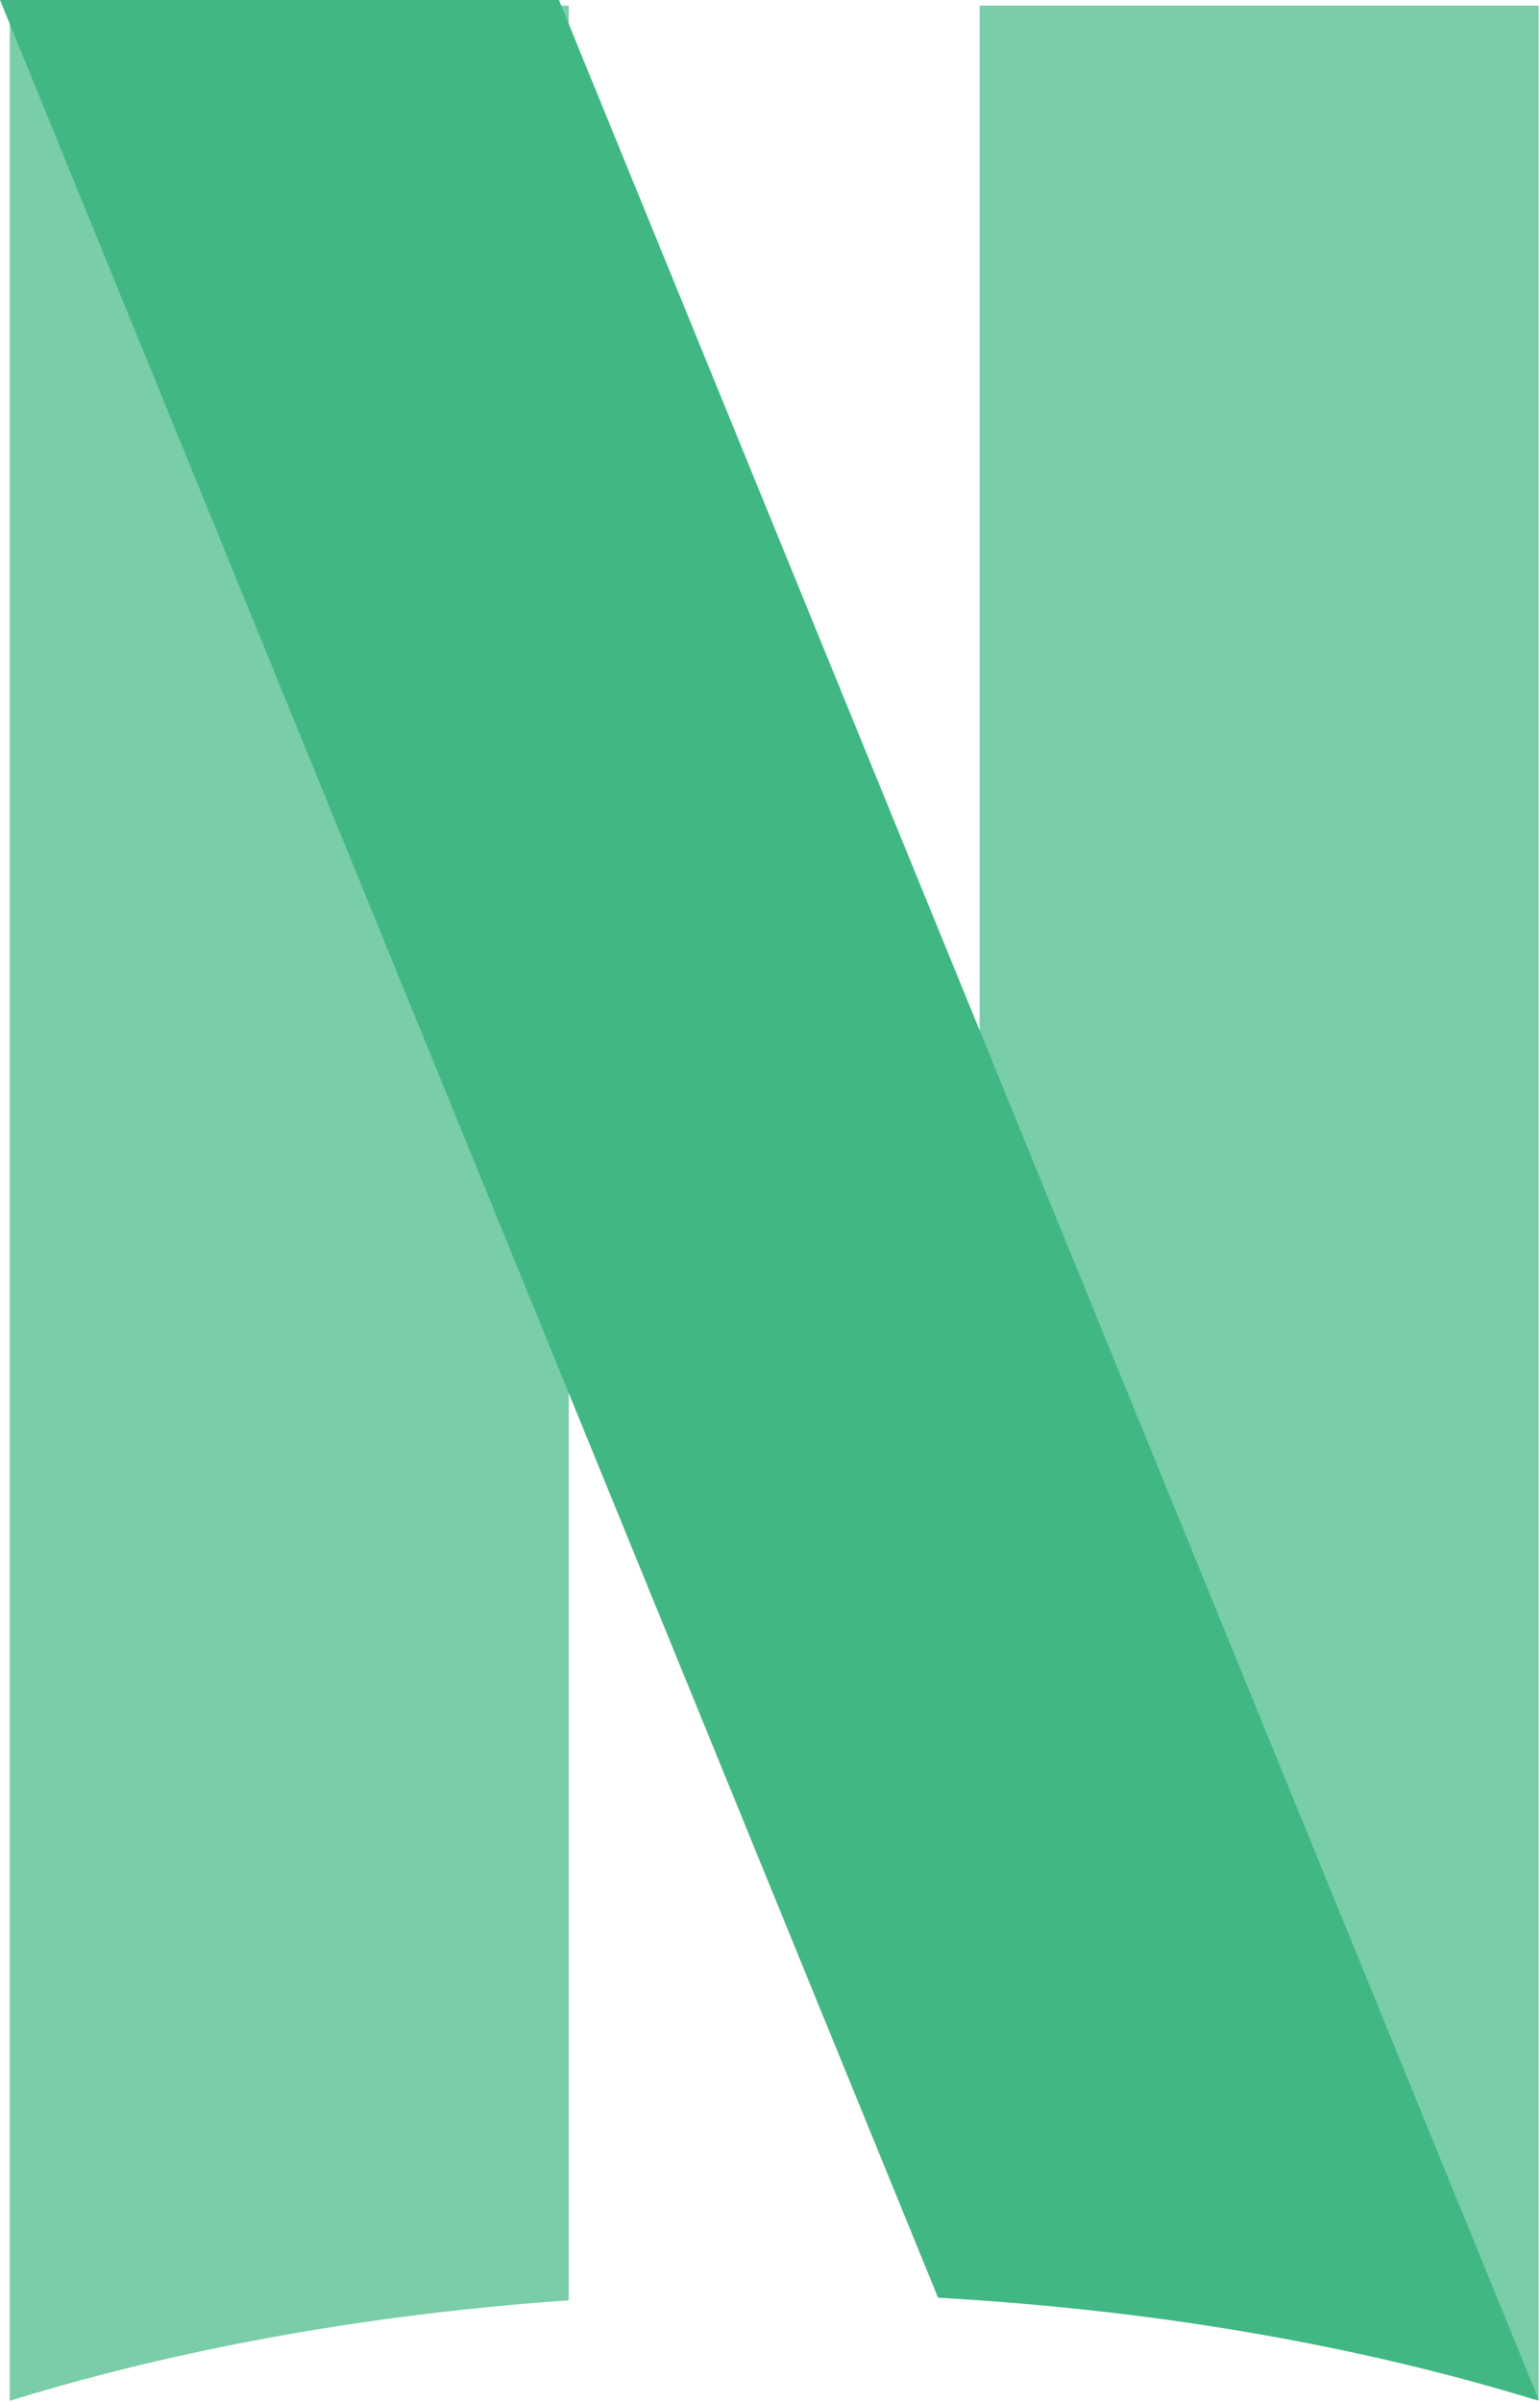 <svg width="551" height="859" viewBox="0 0 551 859" fill="none" xmlns="http://www.w3.org/2000/svg">
<path fill-rule="evenodd" clip-rule="evenodd" d="M203.5 2H3.5V858.457C62.768 840.151 130.601 827.622 203.5 822.539V2ZM550.5 858.457C491.232 840.151 423.399 827.622 350.5 822.539V2H550.5V858.457Z" fill="#41B883" fill-opacity="0.7"/>
<path fill-rule="evenodd" clip-rule="evenodd" d="M200 0H0L335.634 821.61C413.567 825.919 486.081 838.71 549.015 858H550.5L200 0Z" fill="#41B883"/>
</svg>
